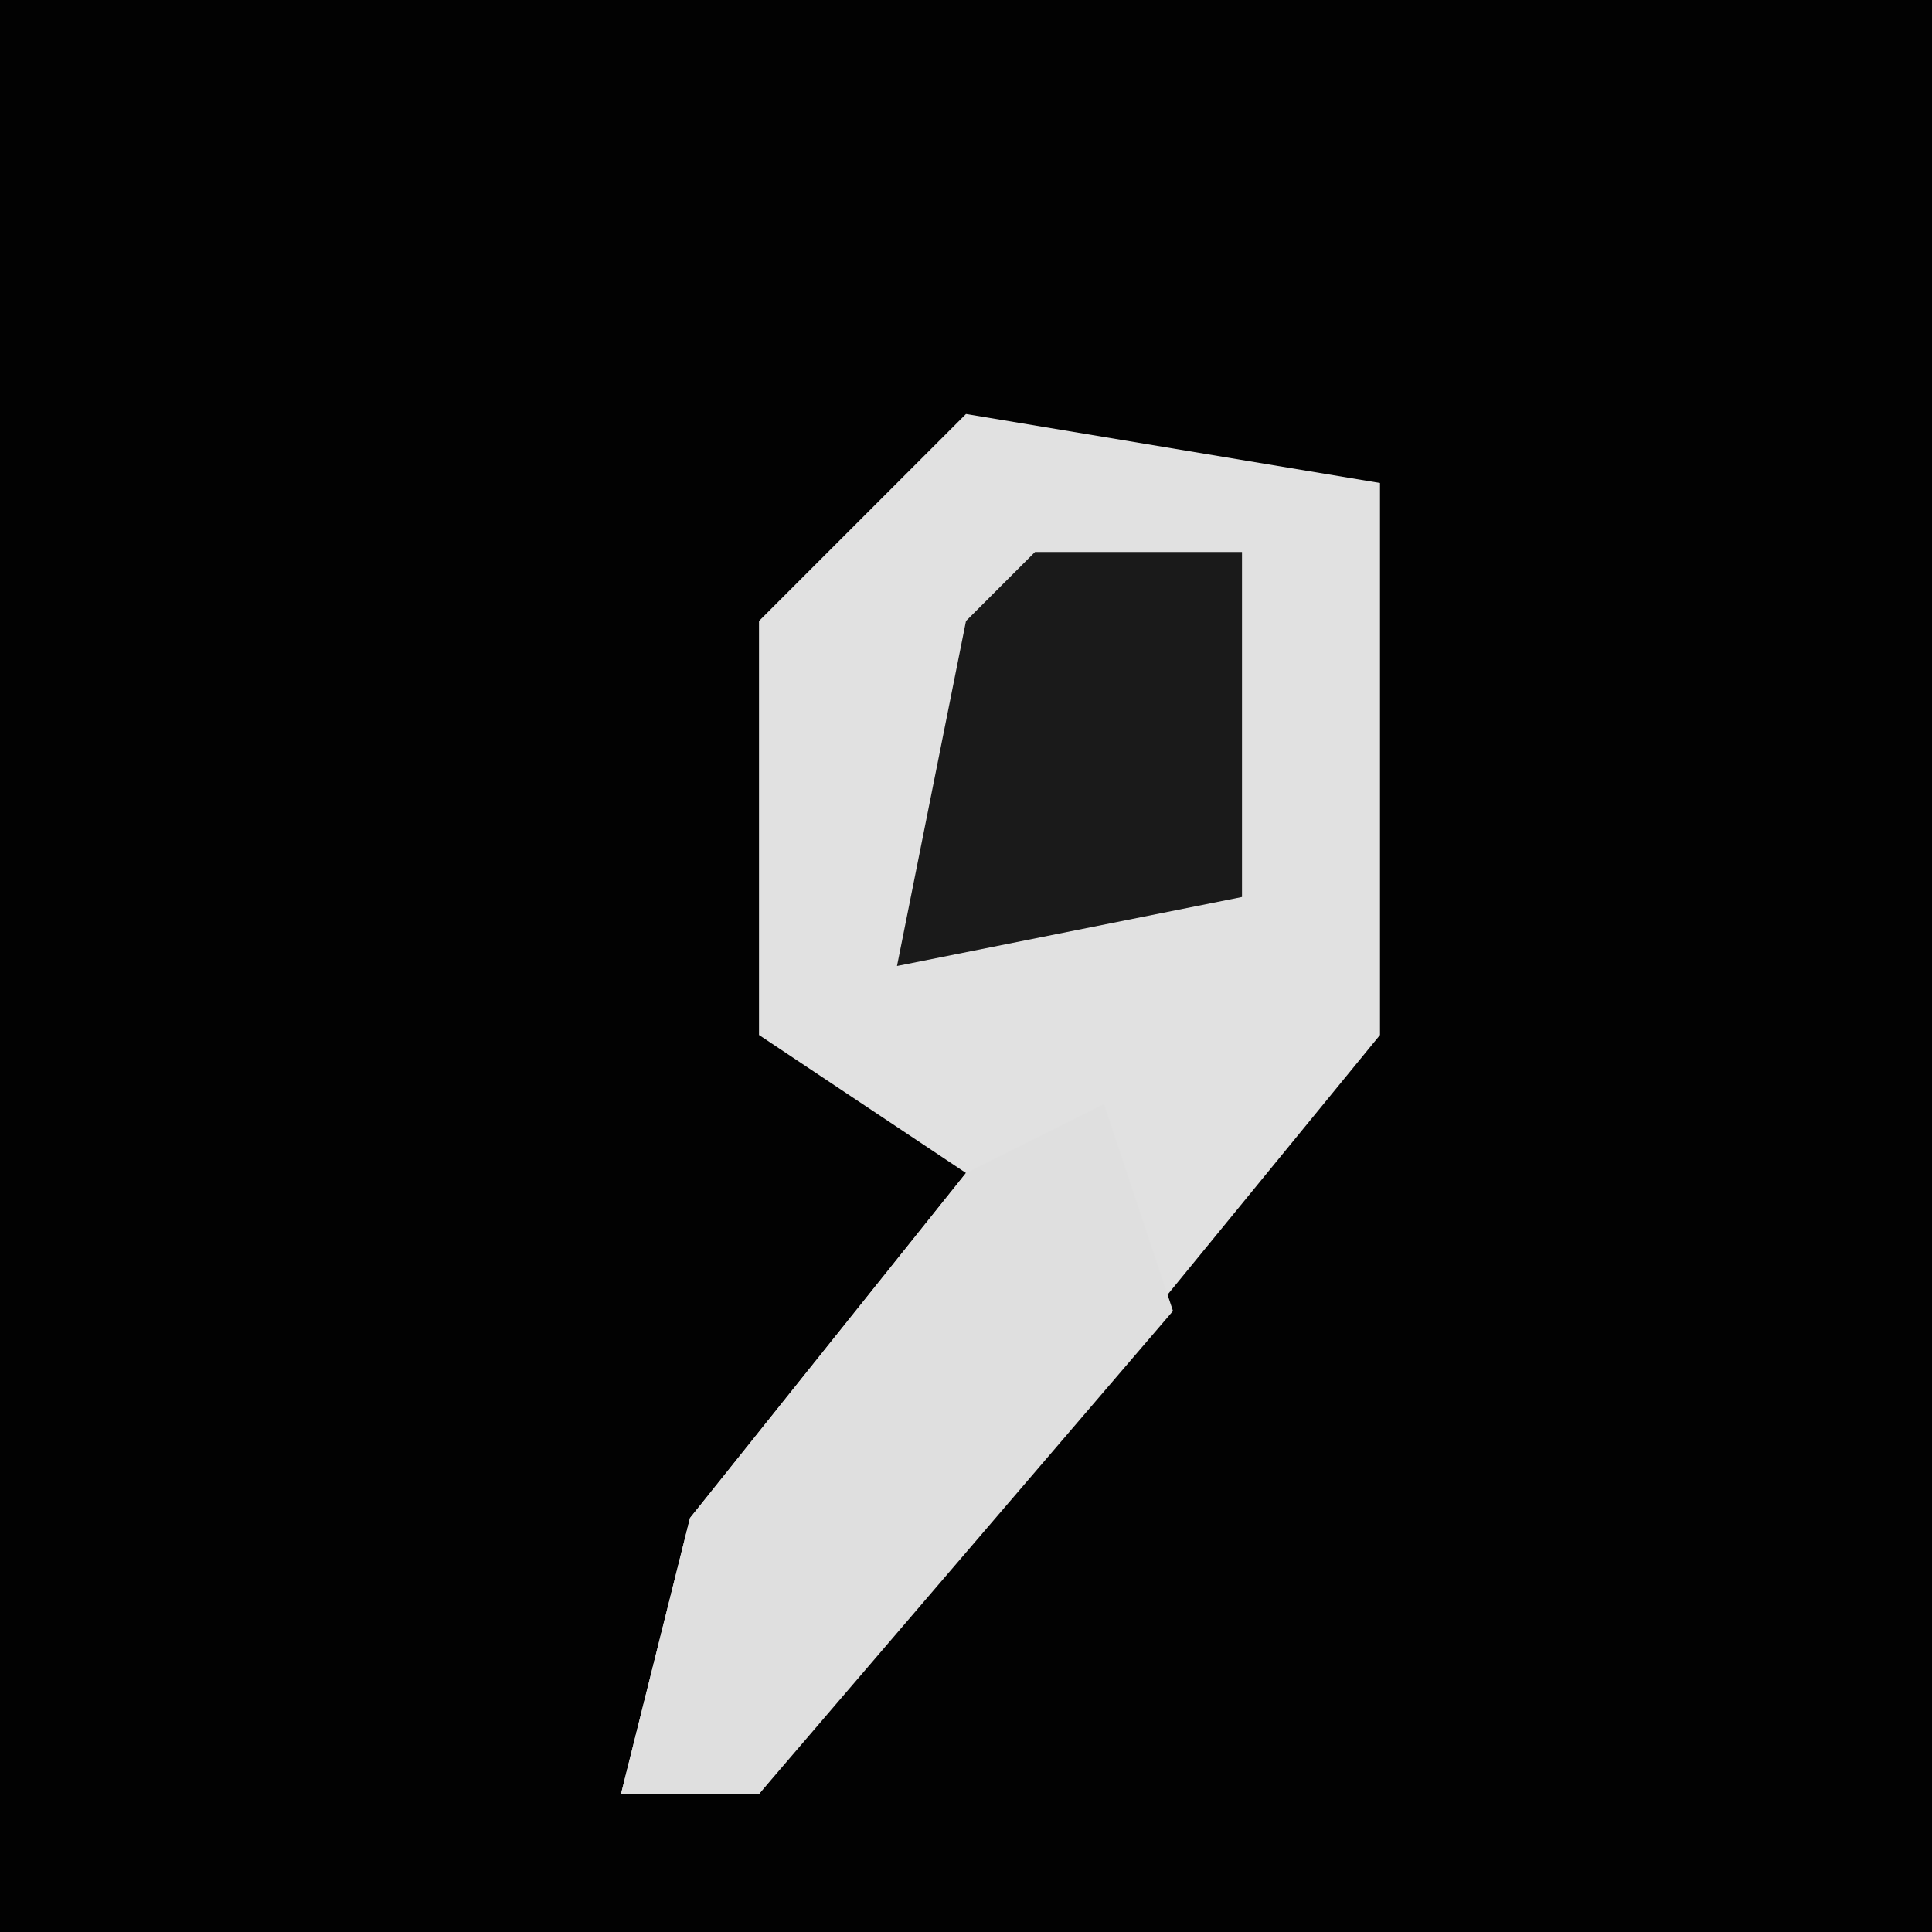 <?xml version="1.0" encoding="UTF-8"?>
<svg version="1.1" xmlns="http://www.w3.org/2000/svg" width="28" height="28">
<path d="M0,0 L28,0 L28,28 L0,28 Z " fill="#020202" transform="translate(0,0)"/>
<path d="M0,0 L6,1 L6,9 L-3,20 L-5,20 L-4,16 L0,11 L-3,9 L-3,3 Z " fill="#E1E1E1" transform="translate(14,6)"/>
<path d="M0,0 L1,3 L-5,10 L-7,10 L-6,6 L-2,1 Z " fill="#DFDFDF" transform="translate(16,16)"/>
<path d="M0,0 L3,0 L3,5 L-2,6 L-1,1 Z " fill="#1A1A1A" transform="translate(15,8)"/>
</svg>
